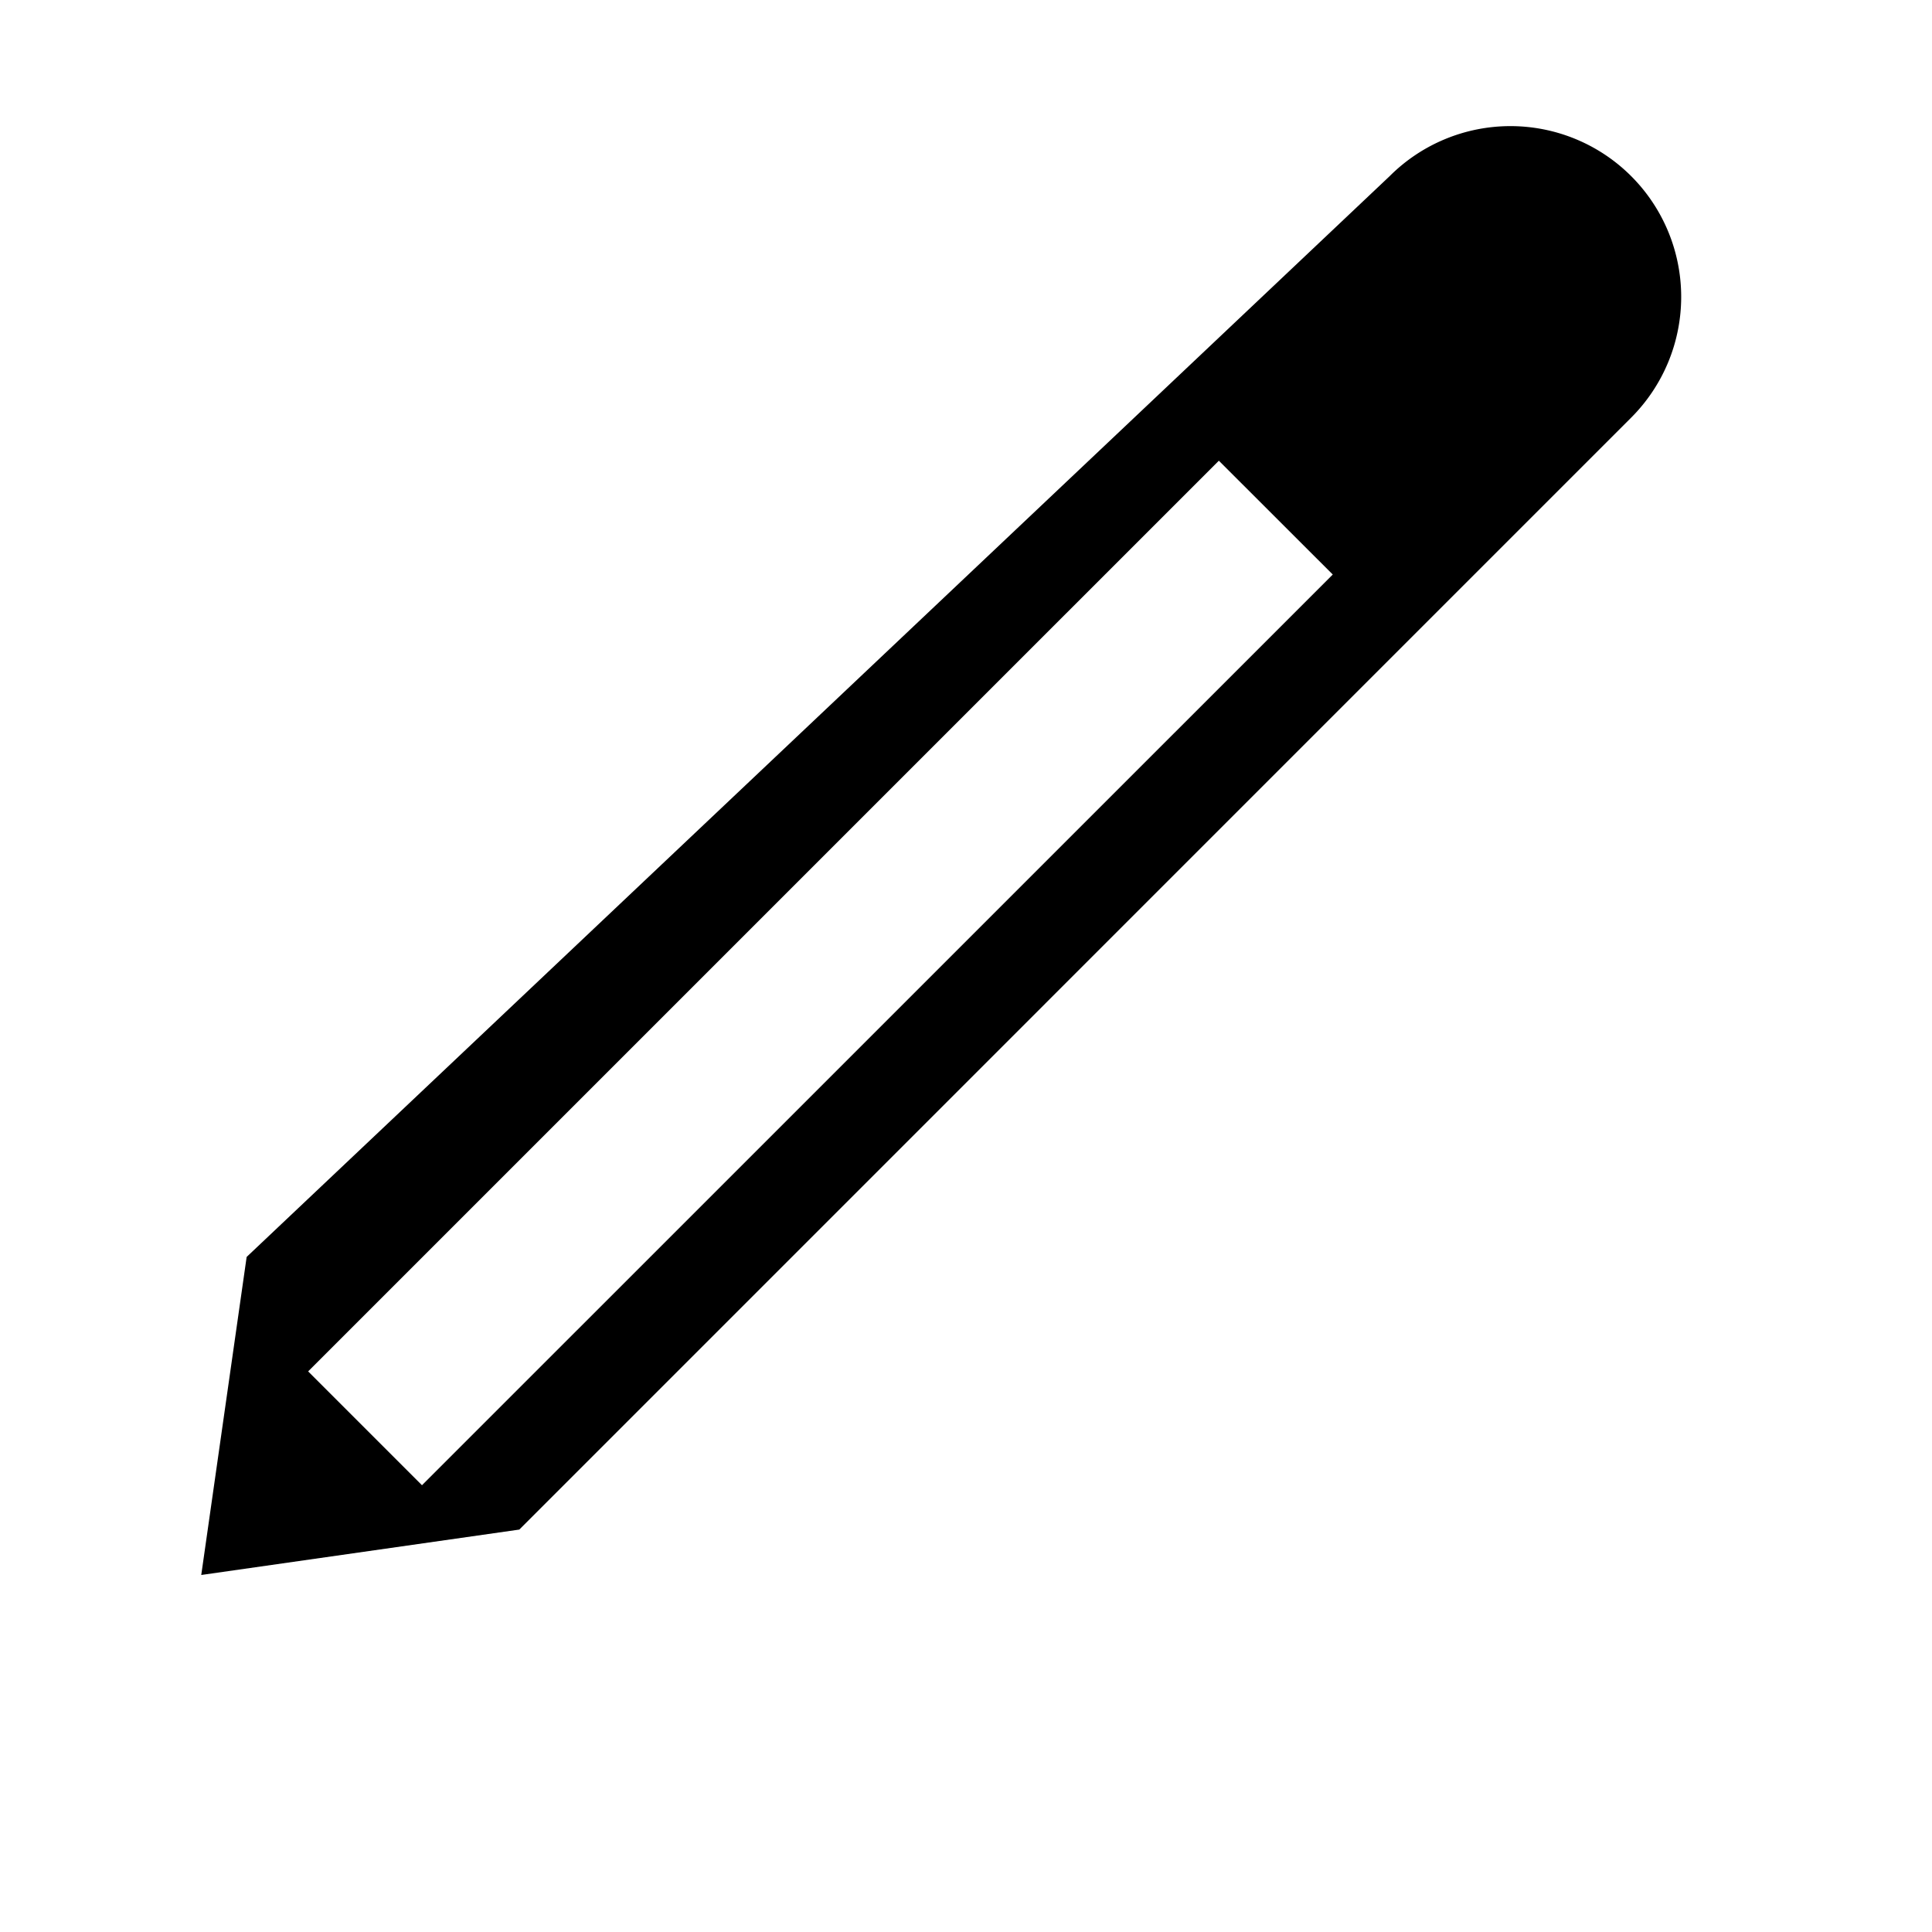 <svg xmlns="http://www.w3.org/2000/svg" viewBox="0 0 24 24" fill="currentColor" width="16" height="16">
  <path d="M17.263 2.188a2.121 2.121 0 0 1 3 3L6.451 19.001l-3.951.564.564-3.951L17.263 2.188zm-2.122 3.535L3.828 17.036l1.414 1.414L16.556 7.137l-1.415-1.414z"/>
</svg>